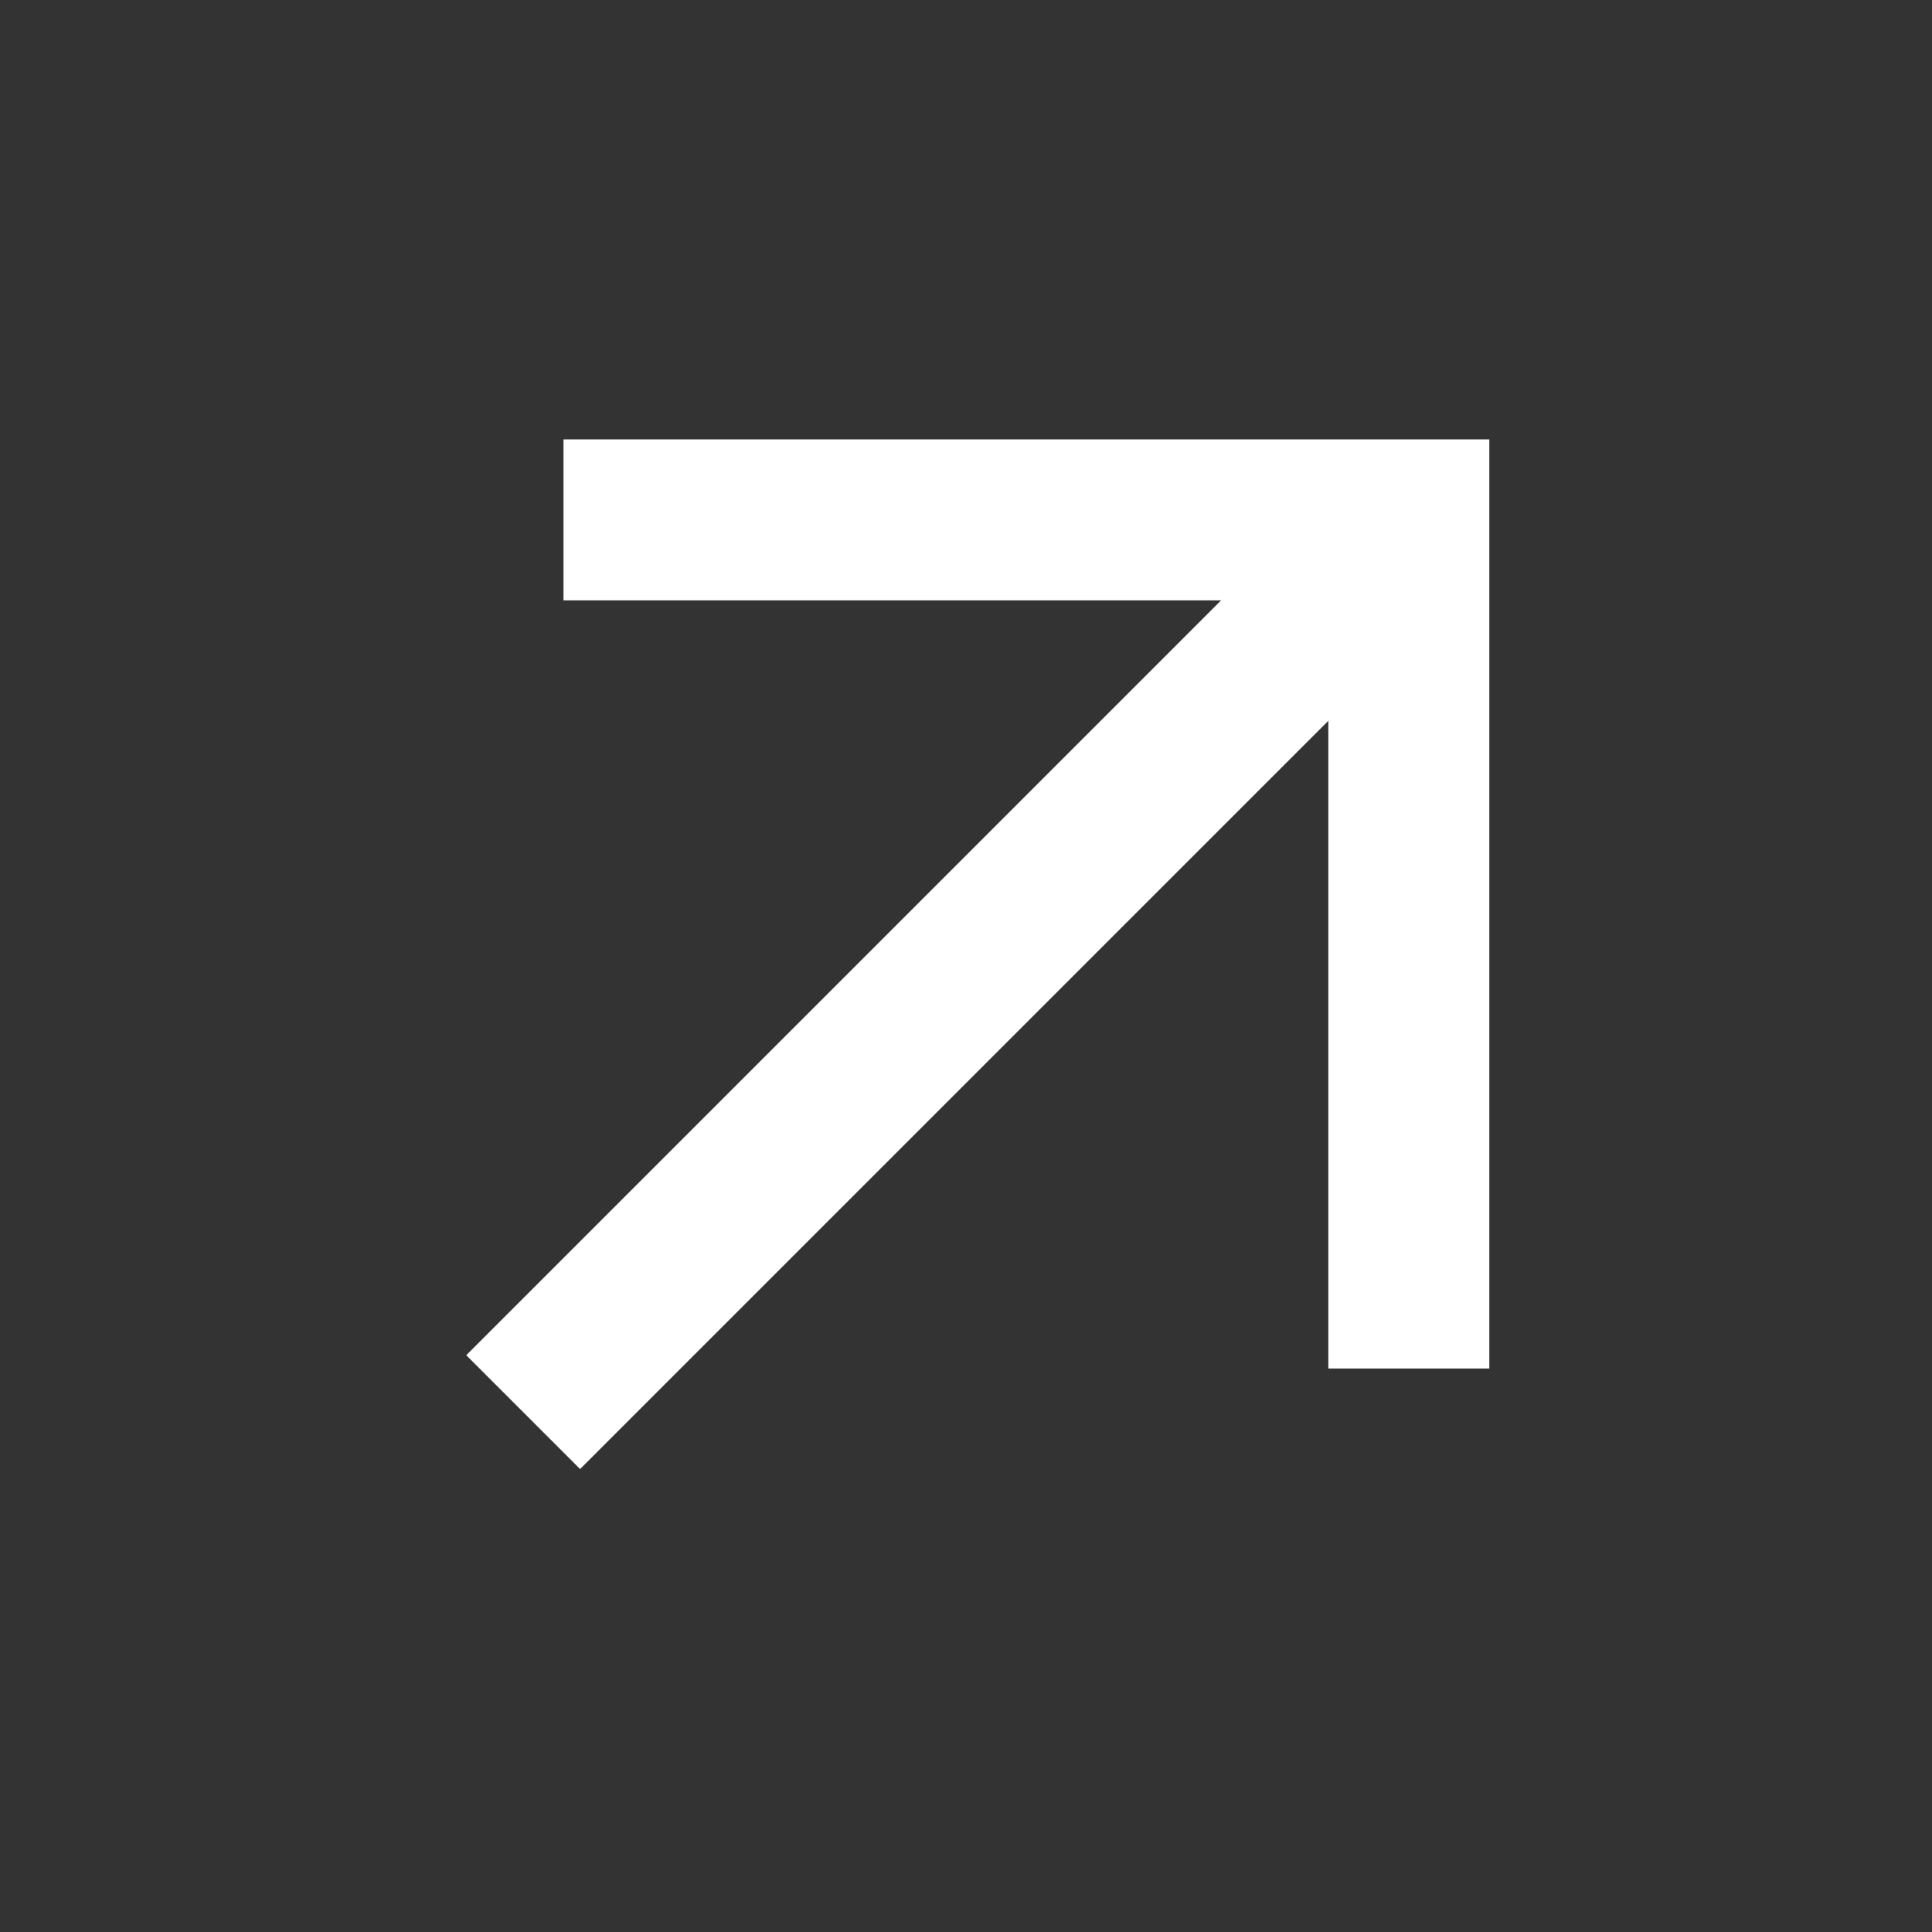 <svg width="24" height="24" viewBox="0 0 24 24" fill="none" xmlns="http://www.w3.org/2000/svg">
<rect x="0" y="0" width="24" height="24" fill="#333333" stroke="none"/>
<path d="M7 6.458H17.501V17" stroke="white" stroke-width="2"/>
<path d="M6.499 17.542L17.5 6.541" stroke="white" stroke-width="2"/>
</svg>
